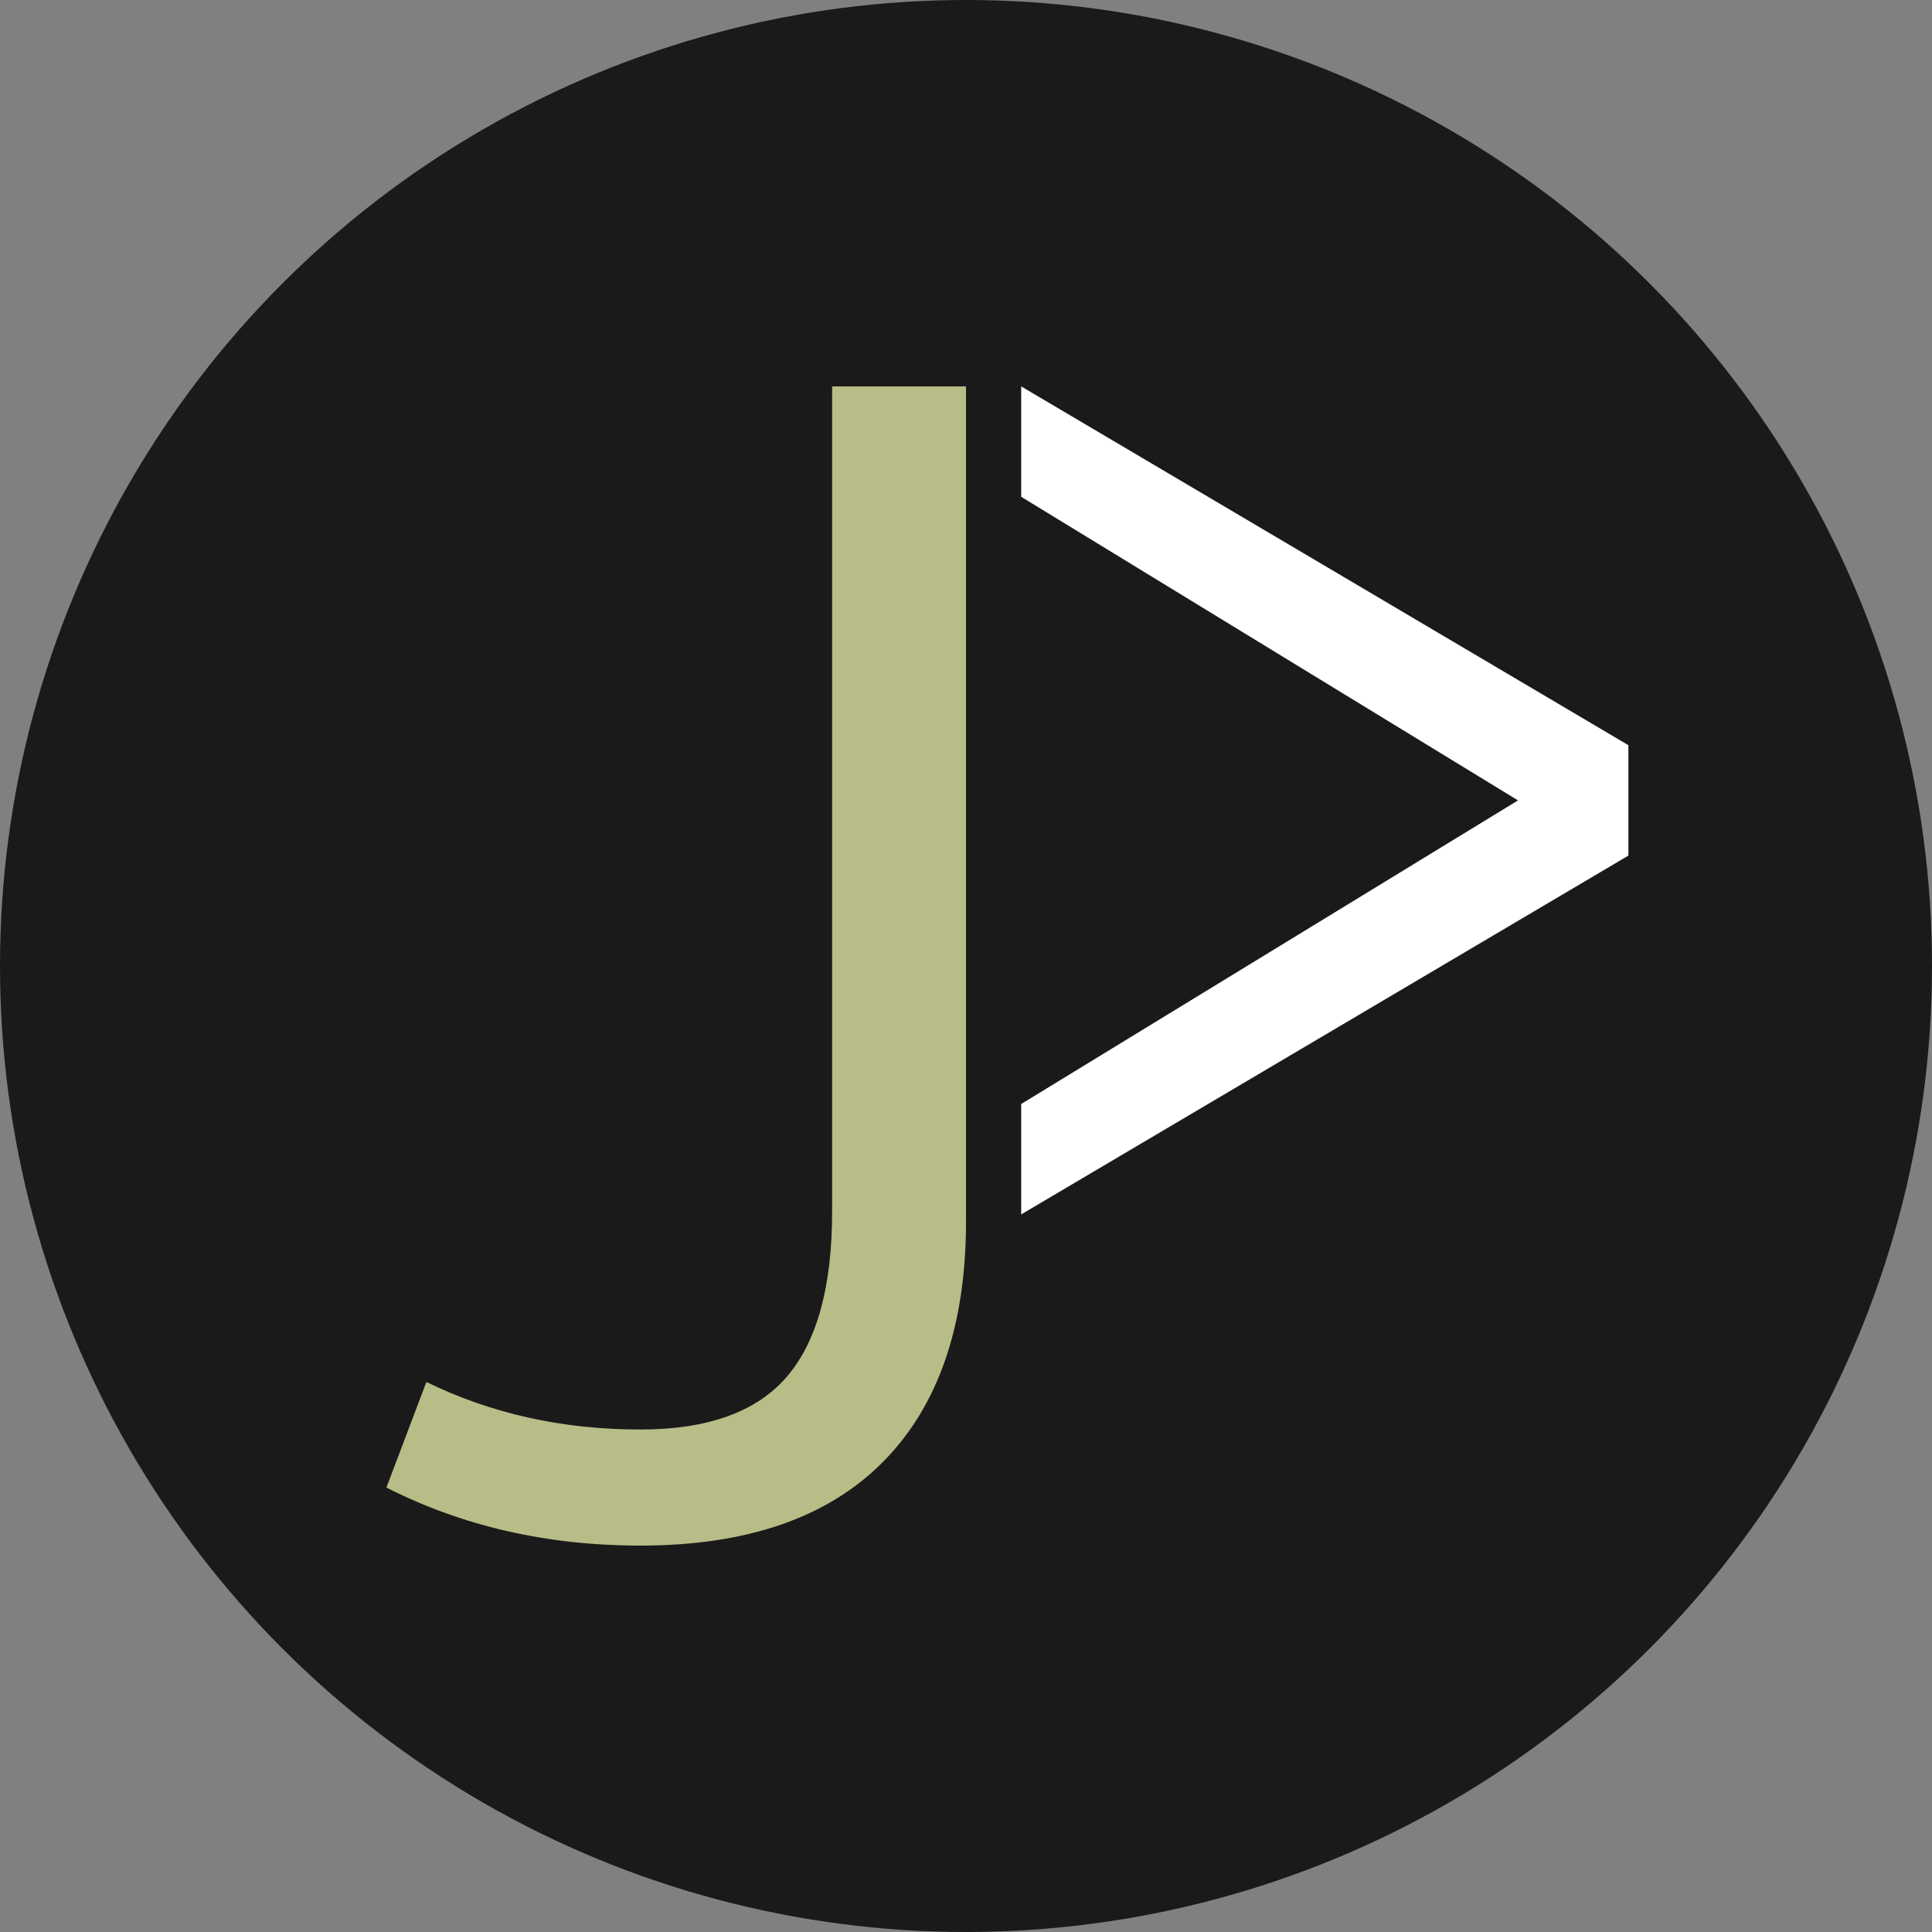 <?xml version="1.0" encoding="UTF-8"?>
<svg width="70px" height="70px" viewBox="0 0 70 70" version="1.1" xmlns="http://www.w3.org/2000/svg" xmlns:xlink="http://www.w3.org/1999/xlink">
    <rect x="0" y="0" width="70" height="70" fill="#808080" stroke="none"/>
    <title>Logo</title>
    <g id="Logo" stroke="none" stroke-width="1" fill="none" fill-rule="evenodd">
        <circle id="Oval" fill="#1A1A1A" cx="35" cy="35" r="35"></circle>
        <g id="Group" transform="translate(14, 14)" fill-rule="nonzero">
            <polygon id="Path-Copy-3" fill="#FFFFFF" points="23 30 45 17 45 13 23 1.0658141e-14 23 4 41 15 23 26"></polygon>
            <path d="M9.199,42 C13.063,42 15.996,40.987 17.998,38.962 C19.999,36.937 21,34.036 21,30.259 L21,30.259 L21,3.55271368e-15 L16.149,3.55271368e-15 L16.149,29.908 C16.149,32.615 15.602,34.606 14.508,35.881 C13.413,37.156 11.644,37.794 9.199,37.794 C6.379,37.794 3.796,37.22 1.449,36.071 L1.449,36.071 L0,39.897 C2.761,41.299 5.827,42 9.199,42 Z" id="J" fill="#B8BC86"></path>
        </g>
    </g>
</svg>